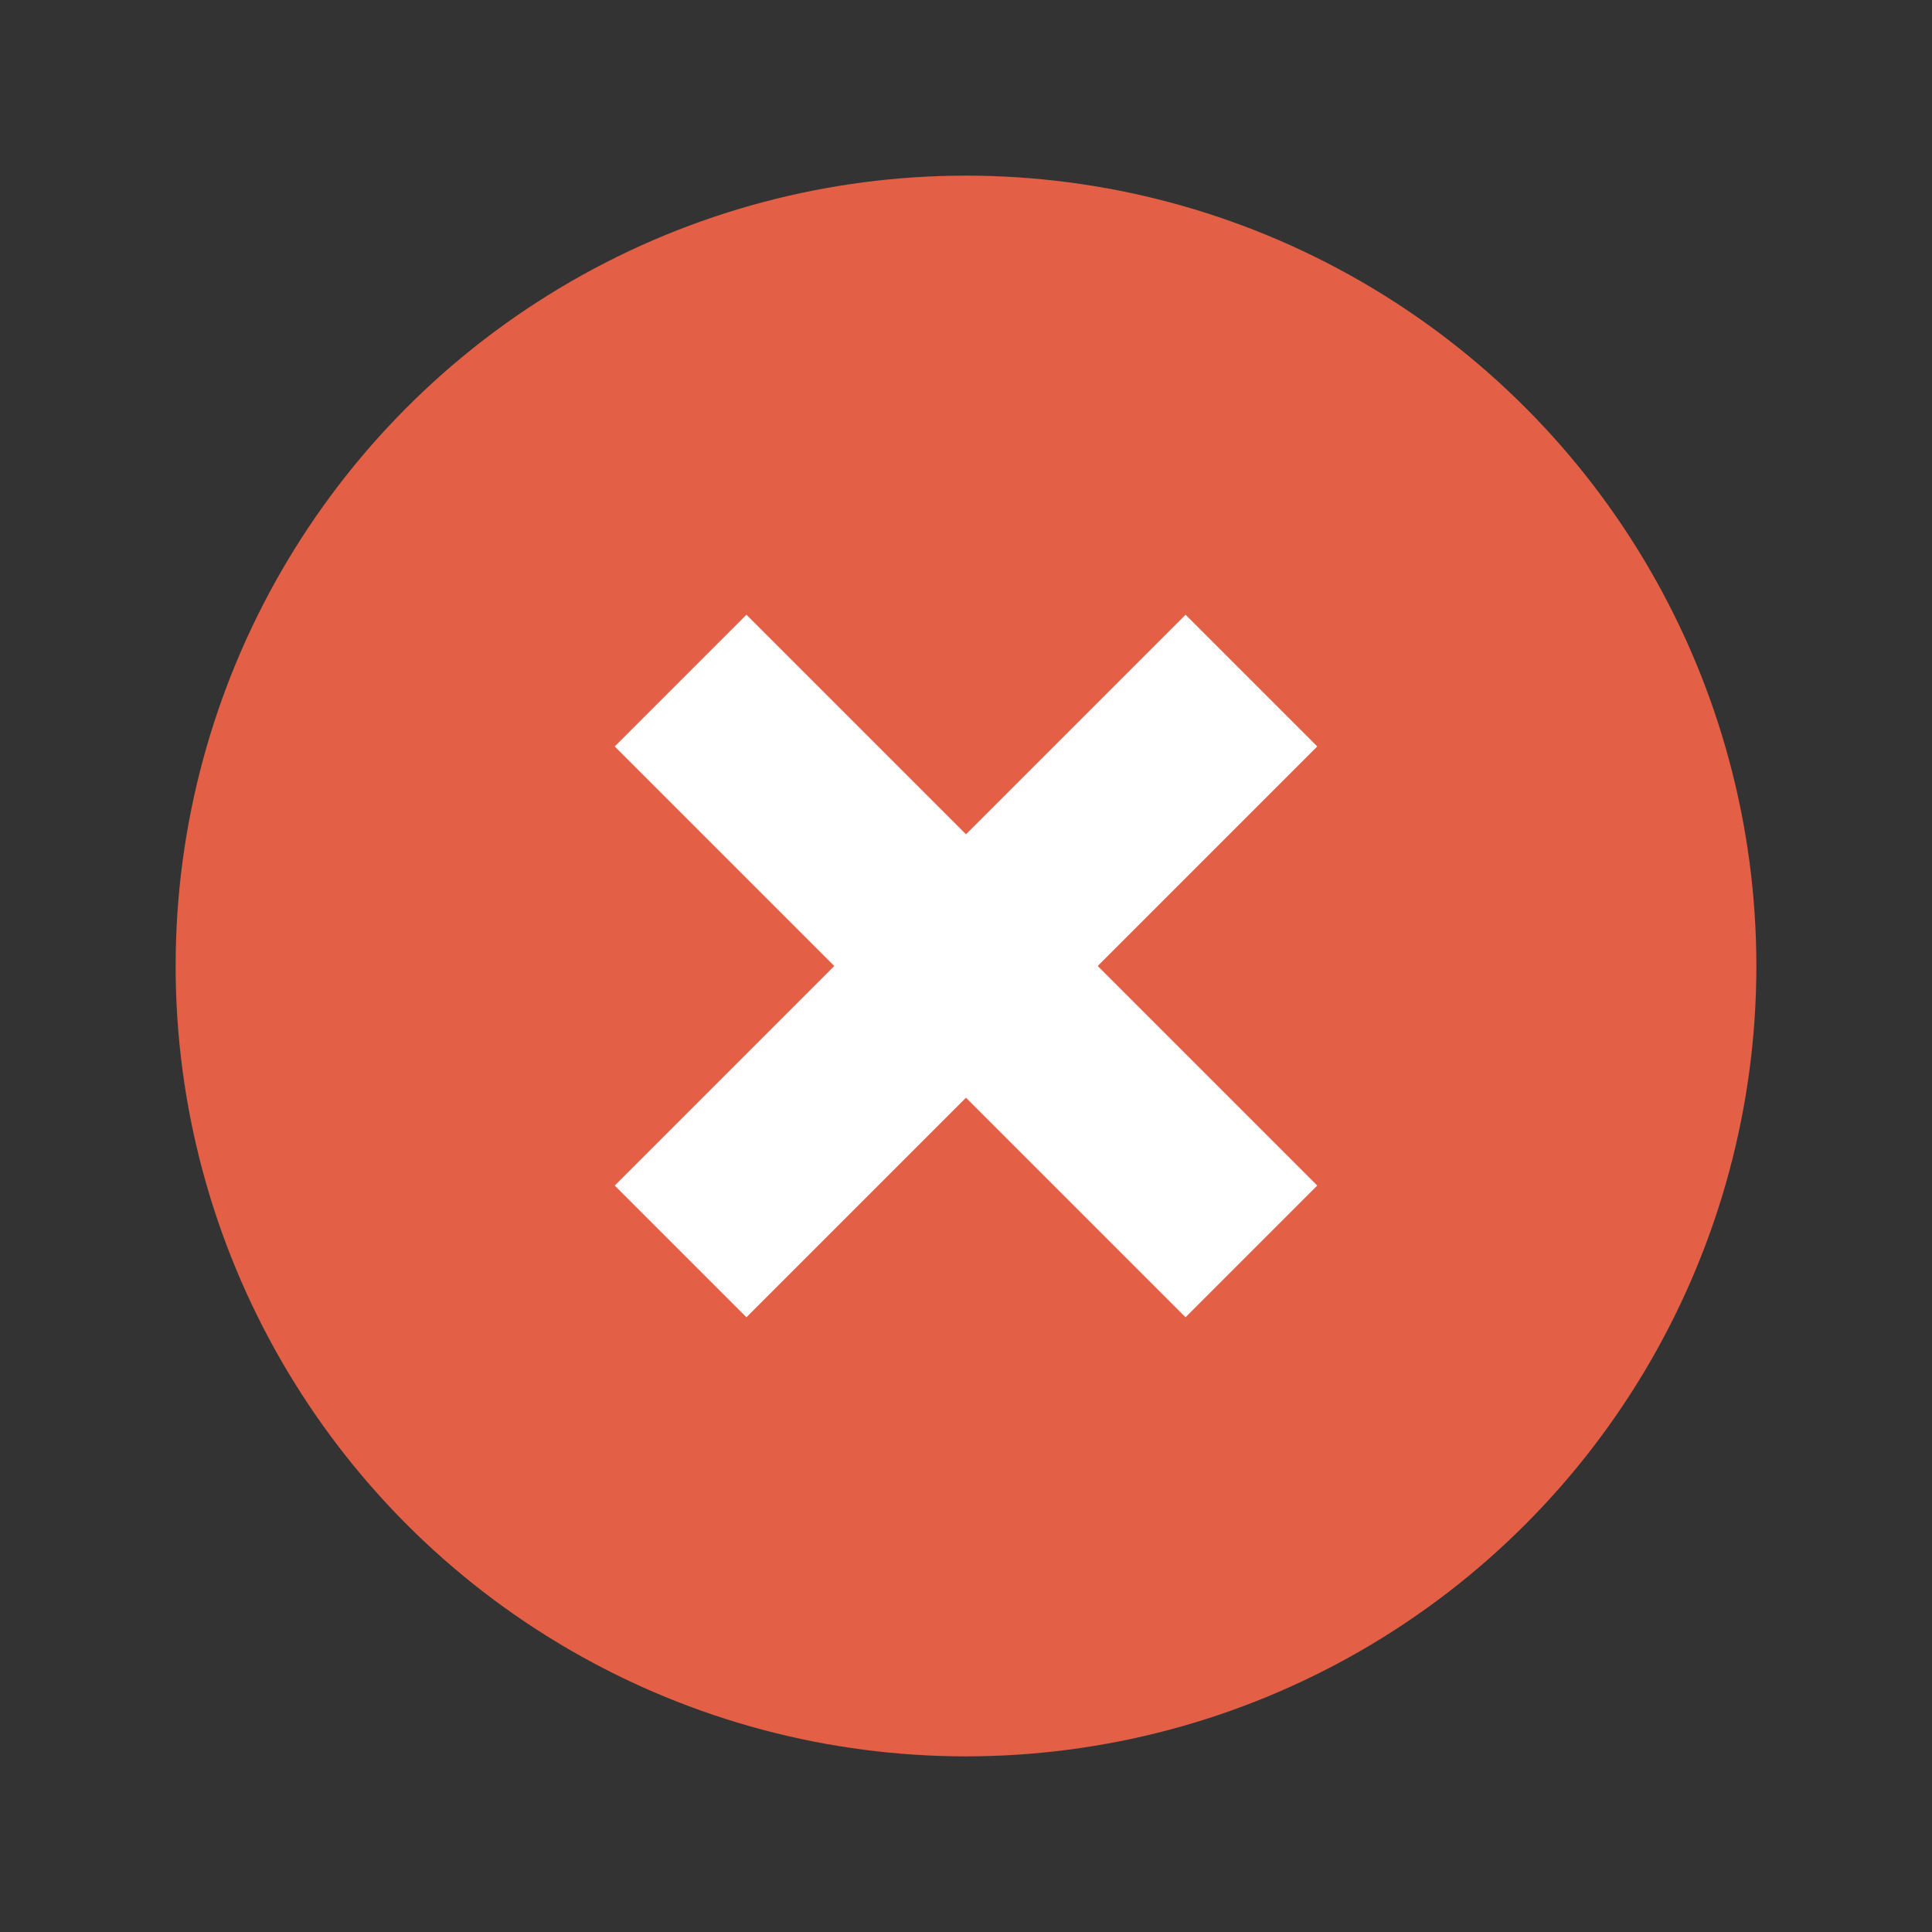<?xml version="1.0" encoding="utf-8"?>
<!-- Generated by IcoMoon.io -->
<!DOCTYPE svg PUBLIC "-//W3C//DTD SVG 1.1//EN" "http://www.w3.org/Graphics/SVG/1.1/DTD/svg11.dtd">
<svg version="1.1" xmlns="http://www.w3.org/2000/svg" xmlns:xlink="http://www.w3.org/1999/xlink" width="22" height="22" viewBox="0 0 22 22" fill="#e35f45">
<rect x="0" y="0" width="22" height="22" fill="#333333" stroke="none"/>
<circle id="Oval-9" fill="#e35f45" cx="11" cy="11" r="9"></circle>
<!-- <path d="M8 0c-4.418 0-8 3.582-8 8s3.582 8 8 8 8-3.582 8-8-3.582-8-8-8zM8 14.5c-3.59 0-6.5-2.91-6.5-6.5s2.91-6.5 6.5-6.5 6.5 2.91 6.5 6.5-2.91 6.5-6.5 6.5z"></path> -->
<path fill="#ffffff" transform="translate(3, 3)" d="M10.5 4l-2.5 2.5-2.5-2.5-1.5 1.5 2.5 2.5-2.5 2.5 1.5 1.5 2.5-2.5 2.5 2.5 1.5-1.5-2.5-2.5 2.5-2.5z"></path>
</svg>
